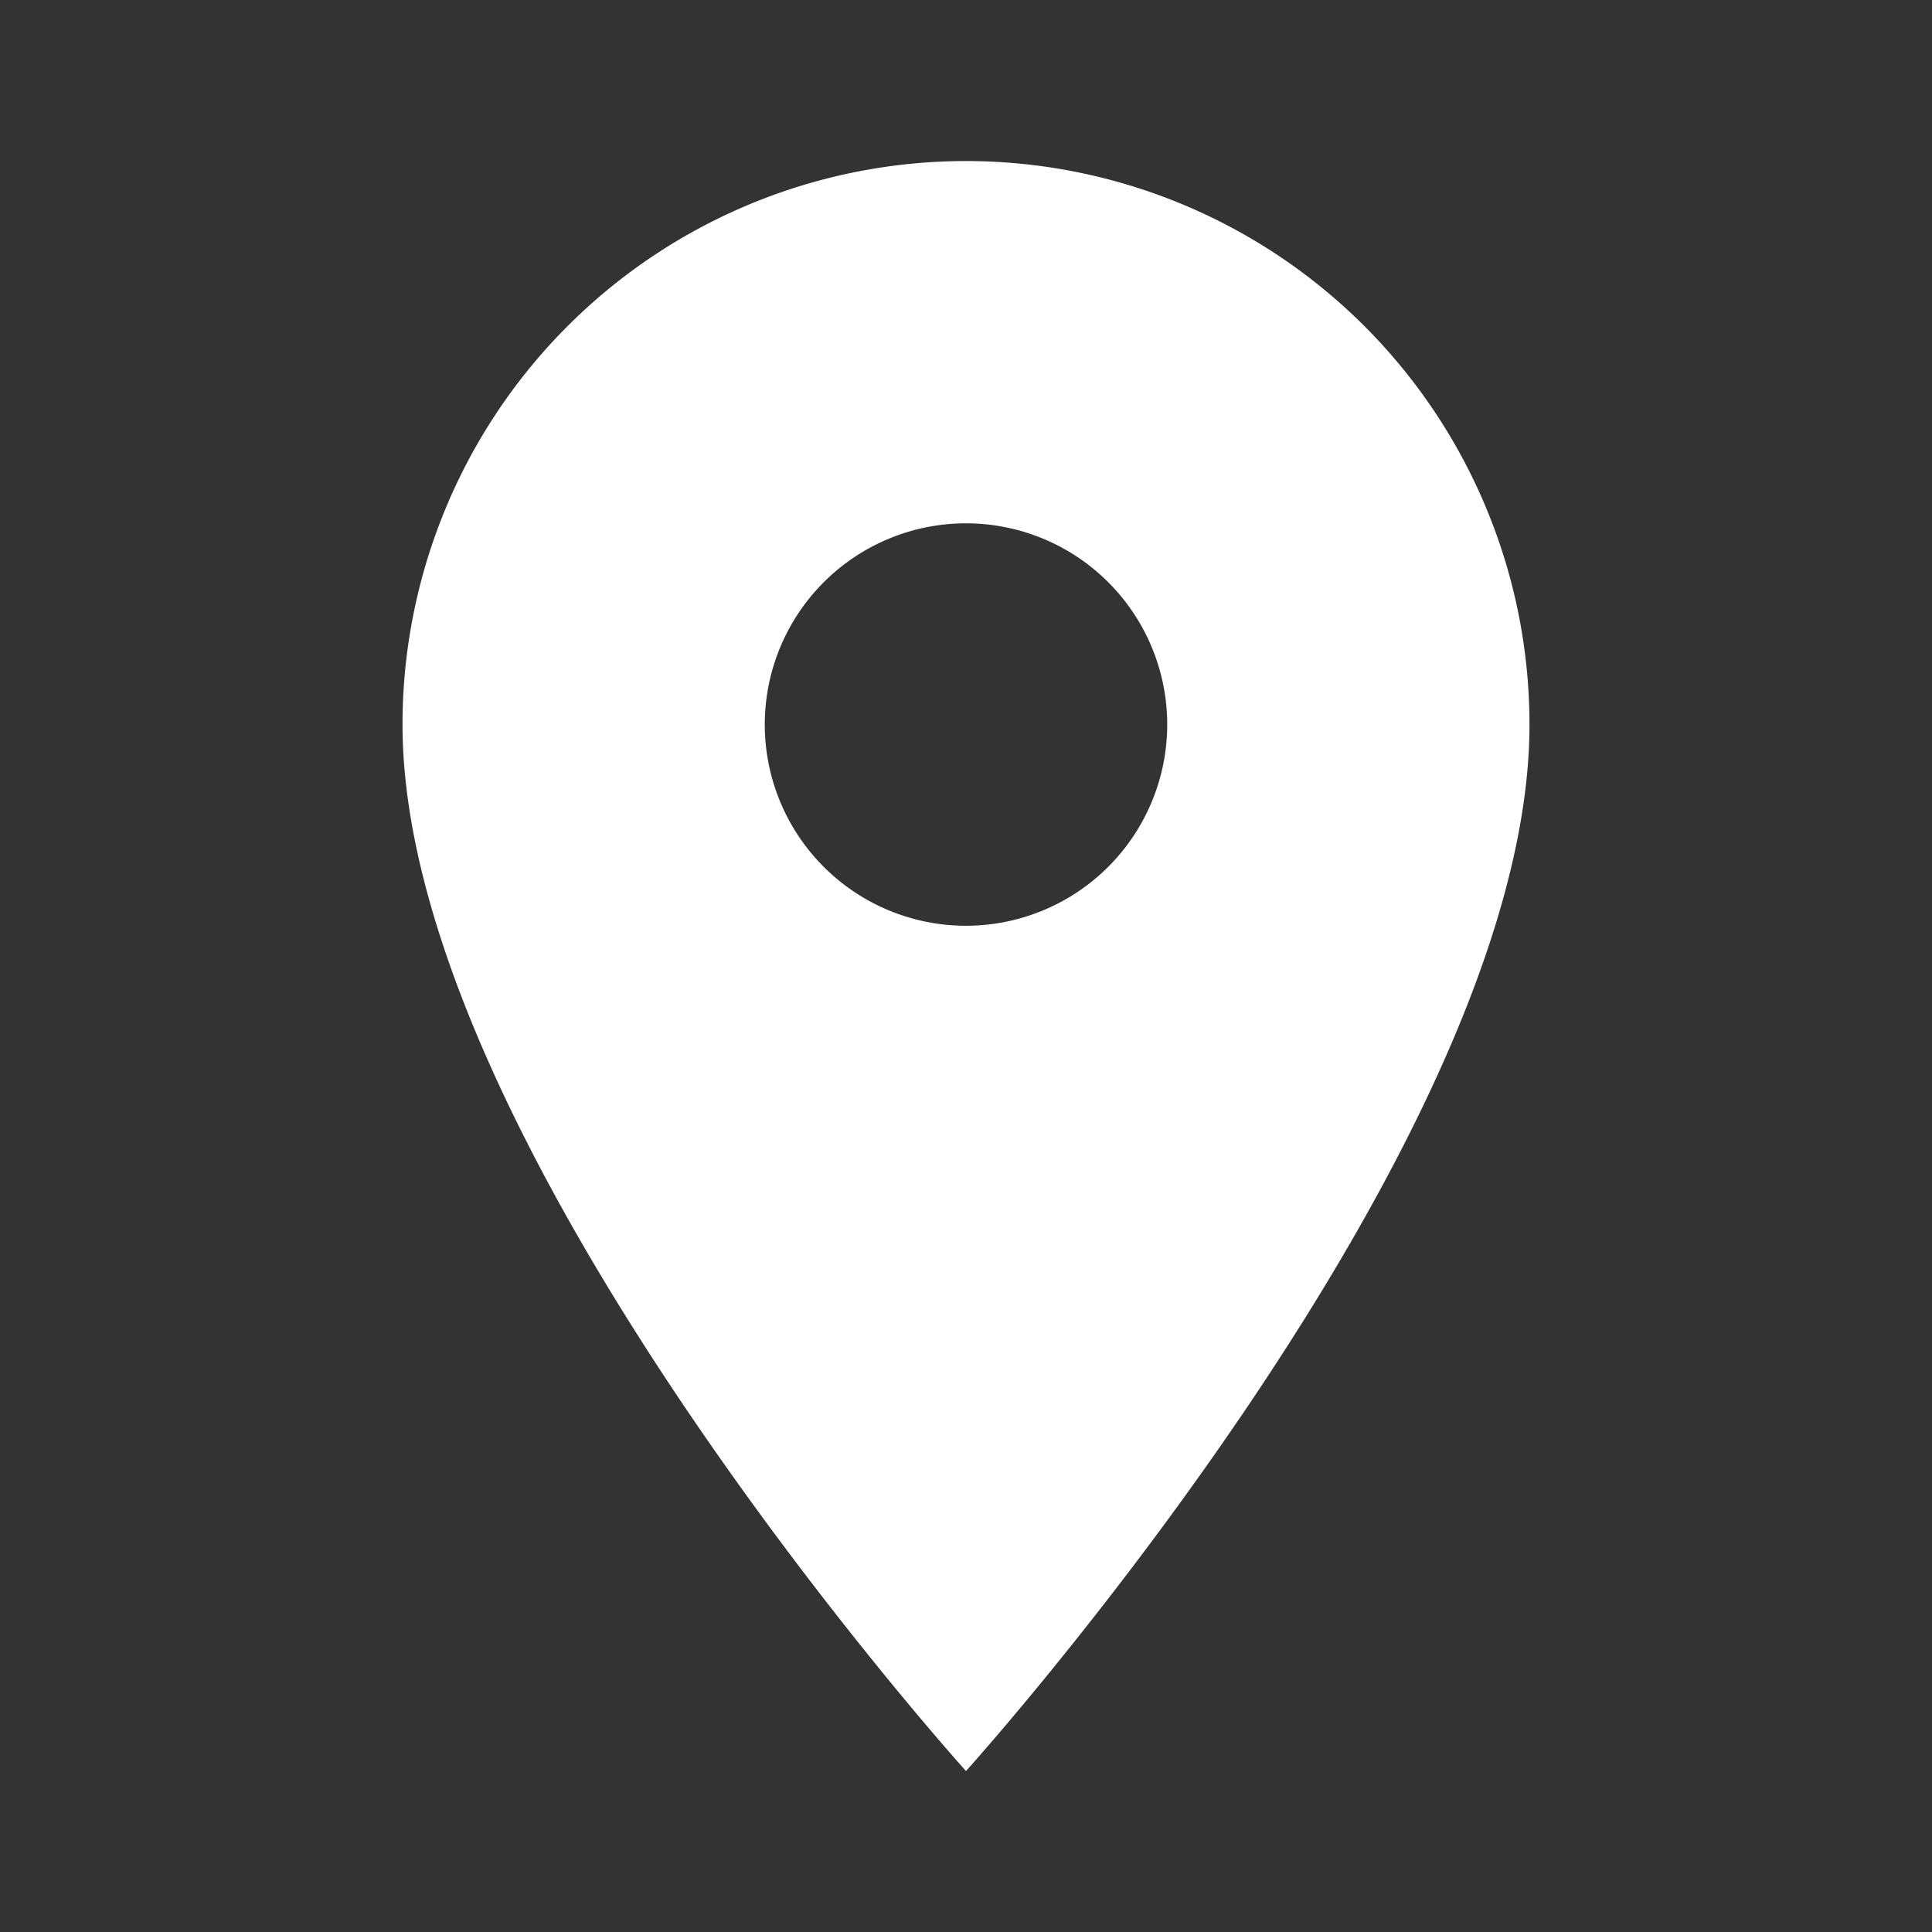 <svg xmlns="http://www.w3.org/2000/svg" width="22.756" height="22.756" viewBox="0 0 22.756 22.756"><rect x="0" y="0" width="22.756" height="22.756" fill="#333333" stroke="none"/><defs><style>.a{fill:#fff;}.b{fill:none;}</style></defs><g transform="translate(0 0.001)"><path class="a" d="M16.637,4A6.638,6.638,0,0,0,10,10.637c0,4.978,6.637,12.326,6.637,12.326s6.637-7.348,6.637-12.326A6.638,6.638,0,0,0,16.637,4Zm0,9.007a2.37,2.37,0,1,1,2.37-2.37A2.371,2.371,0,0,1,16.637,13.007Z" transform="translate(-5.259 -2.104)"/><path class="b" d="M0,0H22.756V22.756H0Z"/></g></svg>